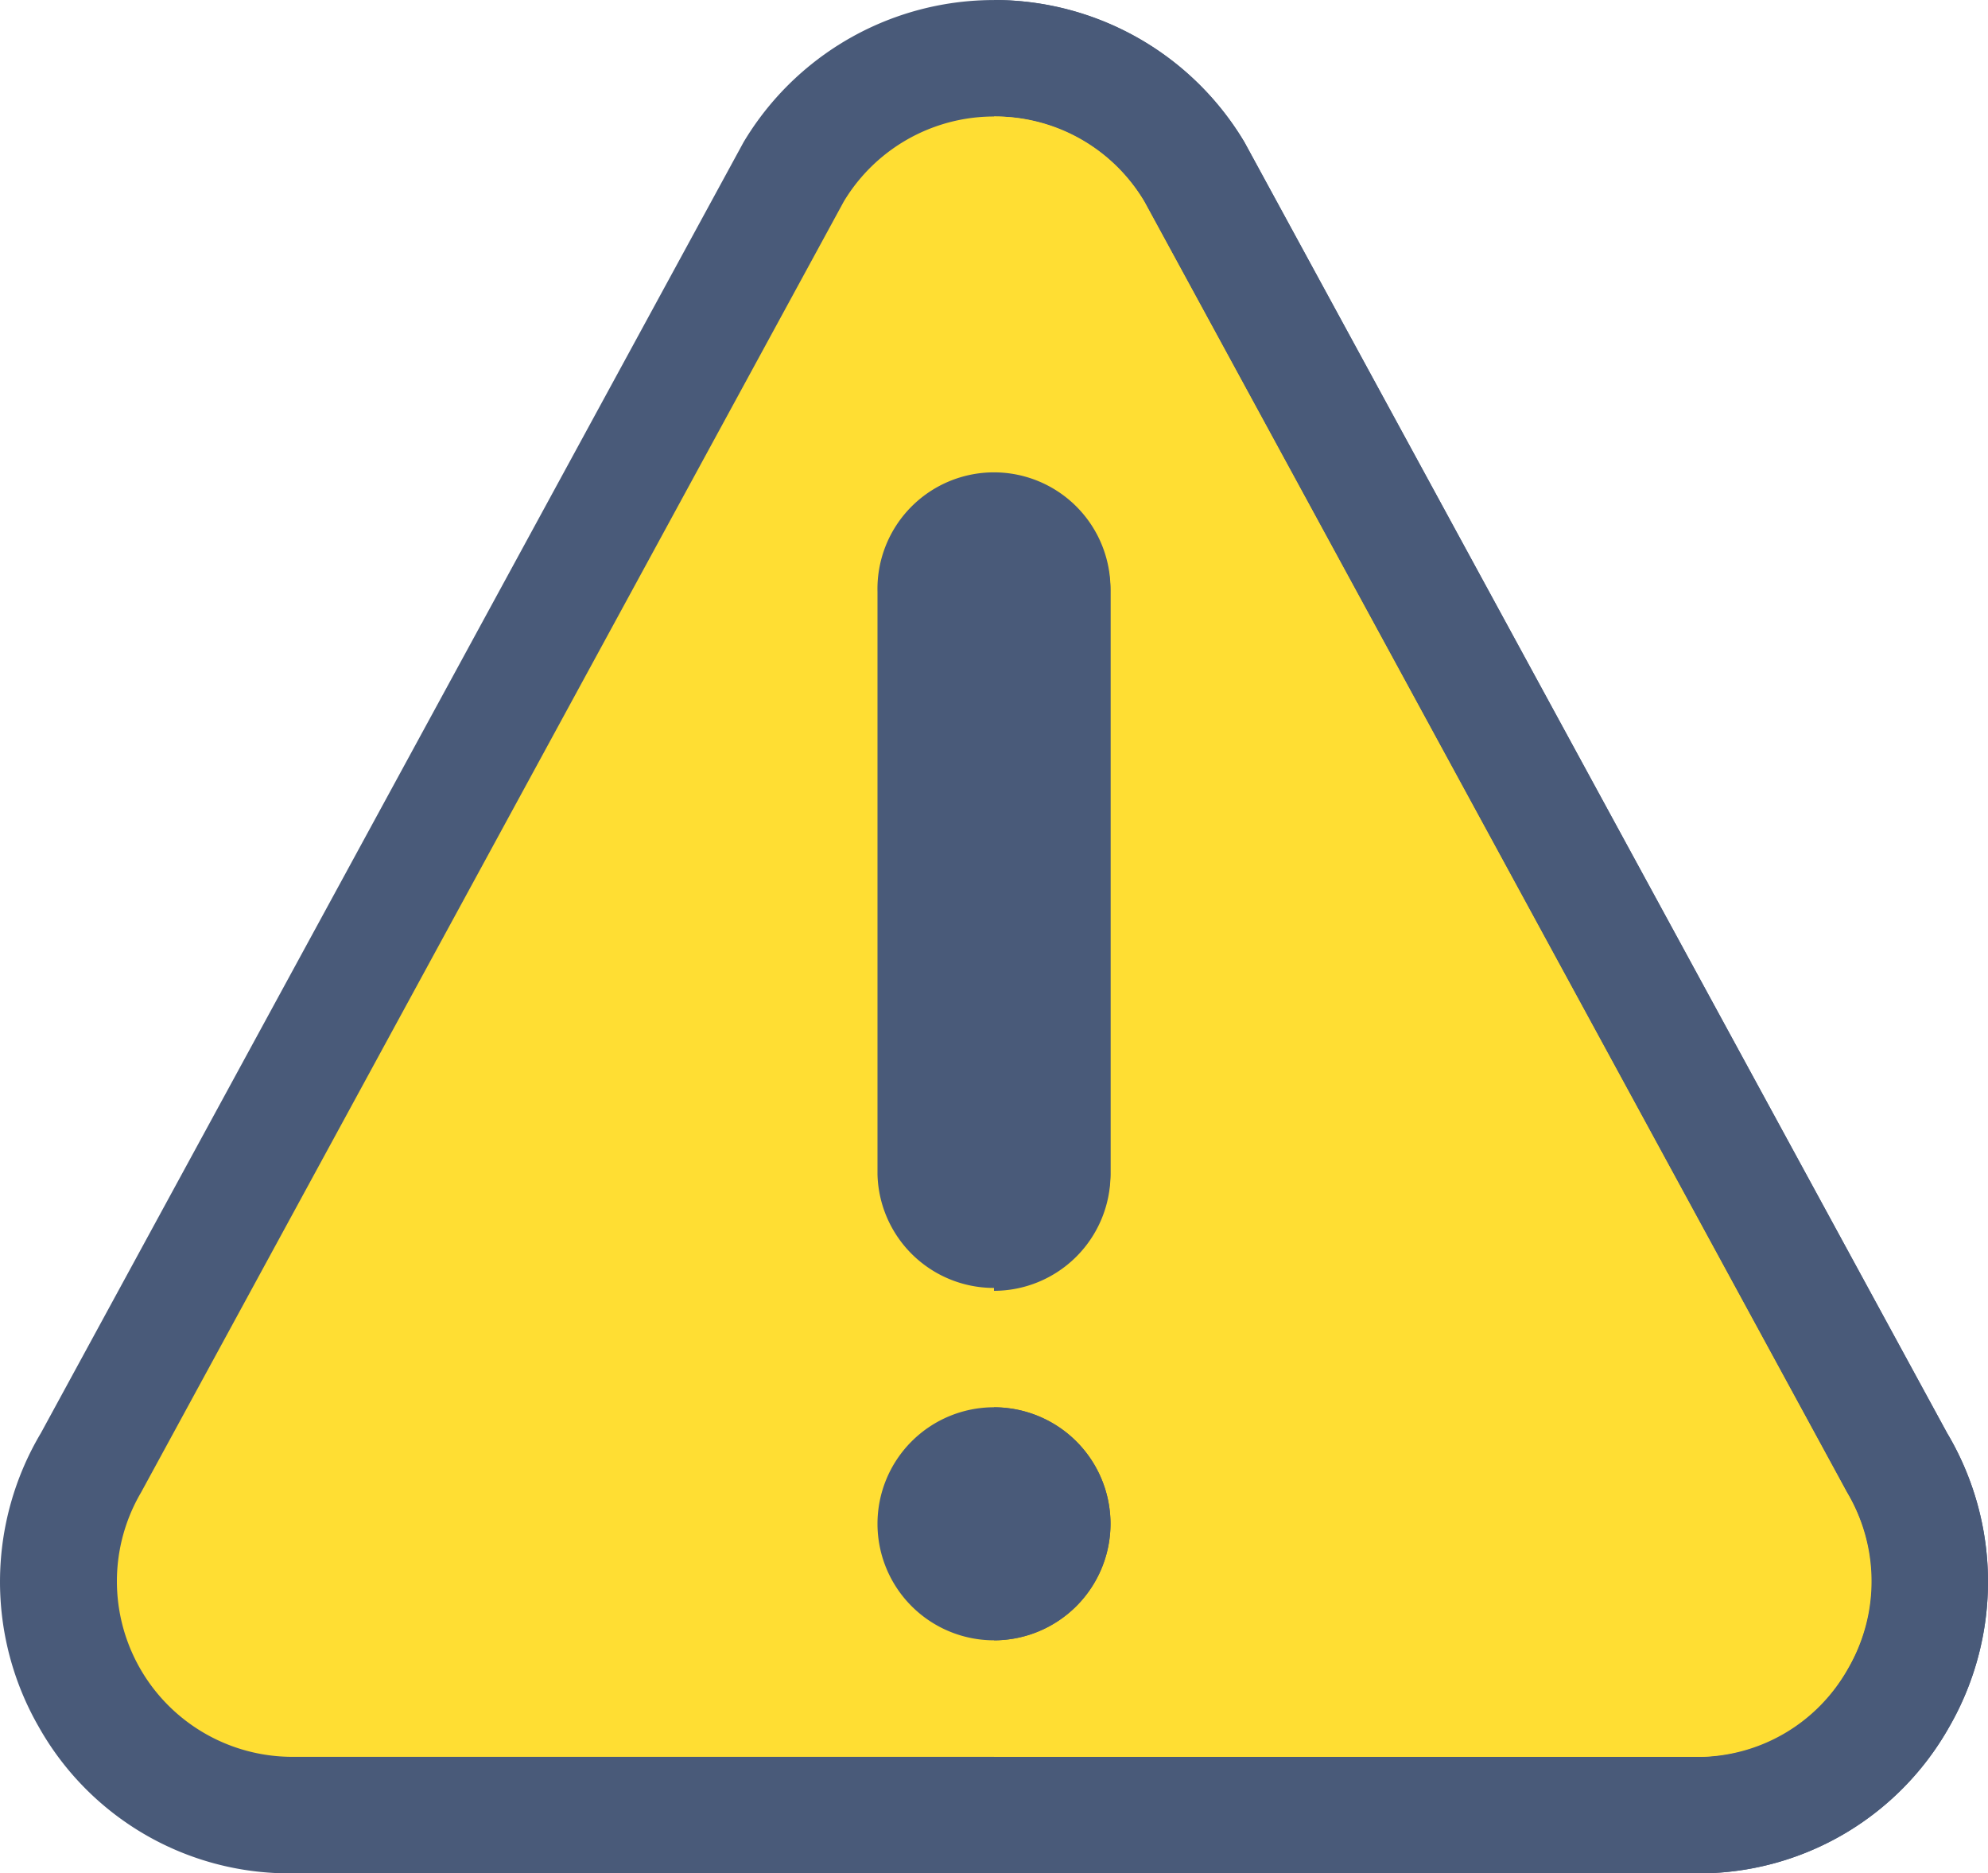 <svg xmlns="http://www.w3.org/2000/svg" width="28.07" height="26.447" viewBox="0 0 28.07 26.447">
    <defs>
        <style>
            .cls-1{fill:#495a79}.cls-2{fill:#ffde33}
        </style>
    </defs>
    <g id="warning" transform="translate(0 -14.8)">
        <path id="Path_648" d="M27.492 35.03l-9.921-18.223a4.119 4.119 0 0 0-7.072 0L.578 35.03a4.107 4.107 0 0 0-.033 4.145 4.058 4.058 0 0 0 3.569 2.072h19.842a4.058 4.058 0 0 0 3.569-2.072 4.107 4.107 0 0 0-.033-4.145z" class="cls-1" data-name="Path 648"/>
        <path id="Path_649" d="M269.49 39.175a4.058 4.058 0 0 1-3.569 2.072H256V14.8a4.106 4.106 0 0 1 3.536 2.007l9.921 18.223a4.107 4.107 0 0 1 .033 4.145z" class="cls-1" data-name="Path 649" transform="translate(-241.965)"/>
        <path id="Path_650" d="M54.435 64.224L44.514 46a2.475 2.475 0 0 0-4.243 0l-9.922 18.224a2.478 2.478 0 0 0 2.122 3.733h19.842a2.478 2.478 0 0 0 2.122-3.733z" class="cls-2" data-name="Path 650" transform="translate(-28.357 -28.355)"/>
        <path id="Path_651" d="M268.059 66.708a2.427 2.427 0 0 1-2.138 1.25H256V44.8a2.442 2.442 0 0 1 2.122 1.2l9.921 18.223a2.443 2.443 0 0 1 .016 2.485z" class="cls-2" data-name="Path 651" transform="translate(-241.965 -28.355)"/>
        <g id="Group_942" data-name="Group 942" transform="translate(12.39 21.51)">
            <path id="Path_652" d="M227.645 380.489a1.645 1.645 0 1 1 1.645-1.645 1.647 1.647 0 0 1-1.645 1.645z" class="cls-1" data-name="Path 652" transform="translate(-226 -364.042)"/>
            <path id="Path_653" d="M229.289 147.068a1.645 1.645 0 0 1-3.289 0v-8.224a1.645 1.645 0 1 1 3.289 0z" class="cls-1" data-name="Path 653" transform="translate(-226 -137.2)"/>
        </g>
        <g id="Group_943" data-name="Group 943" transform="translate(14.035 21.51)">
            <path id="Path_654" d="M257.645 378.845A1.647 1.647 0 0 0 256 377.2v3.289a1.647 1.647 0 0 0 1.645-1.644z" class="cls-1" data-name="Path 654" transform="translate(-256 -364.042)"/>
            <path id="Path_655" d="M257.645 147.068v-8.224A1.647 1.647 0 0 0 256 137.2v11.513a1.647 1.647 0 0 0 1.645-1.645z" class="cls-1" data-name="Path 655" transform="translate(-256 -137.2)"/>
        </g>
    </g>
</svg>
